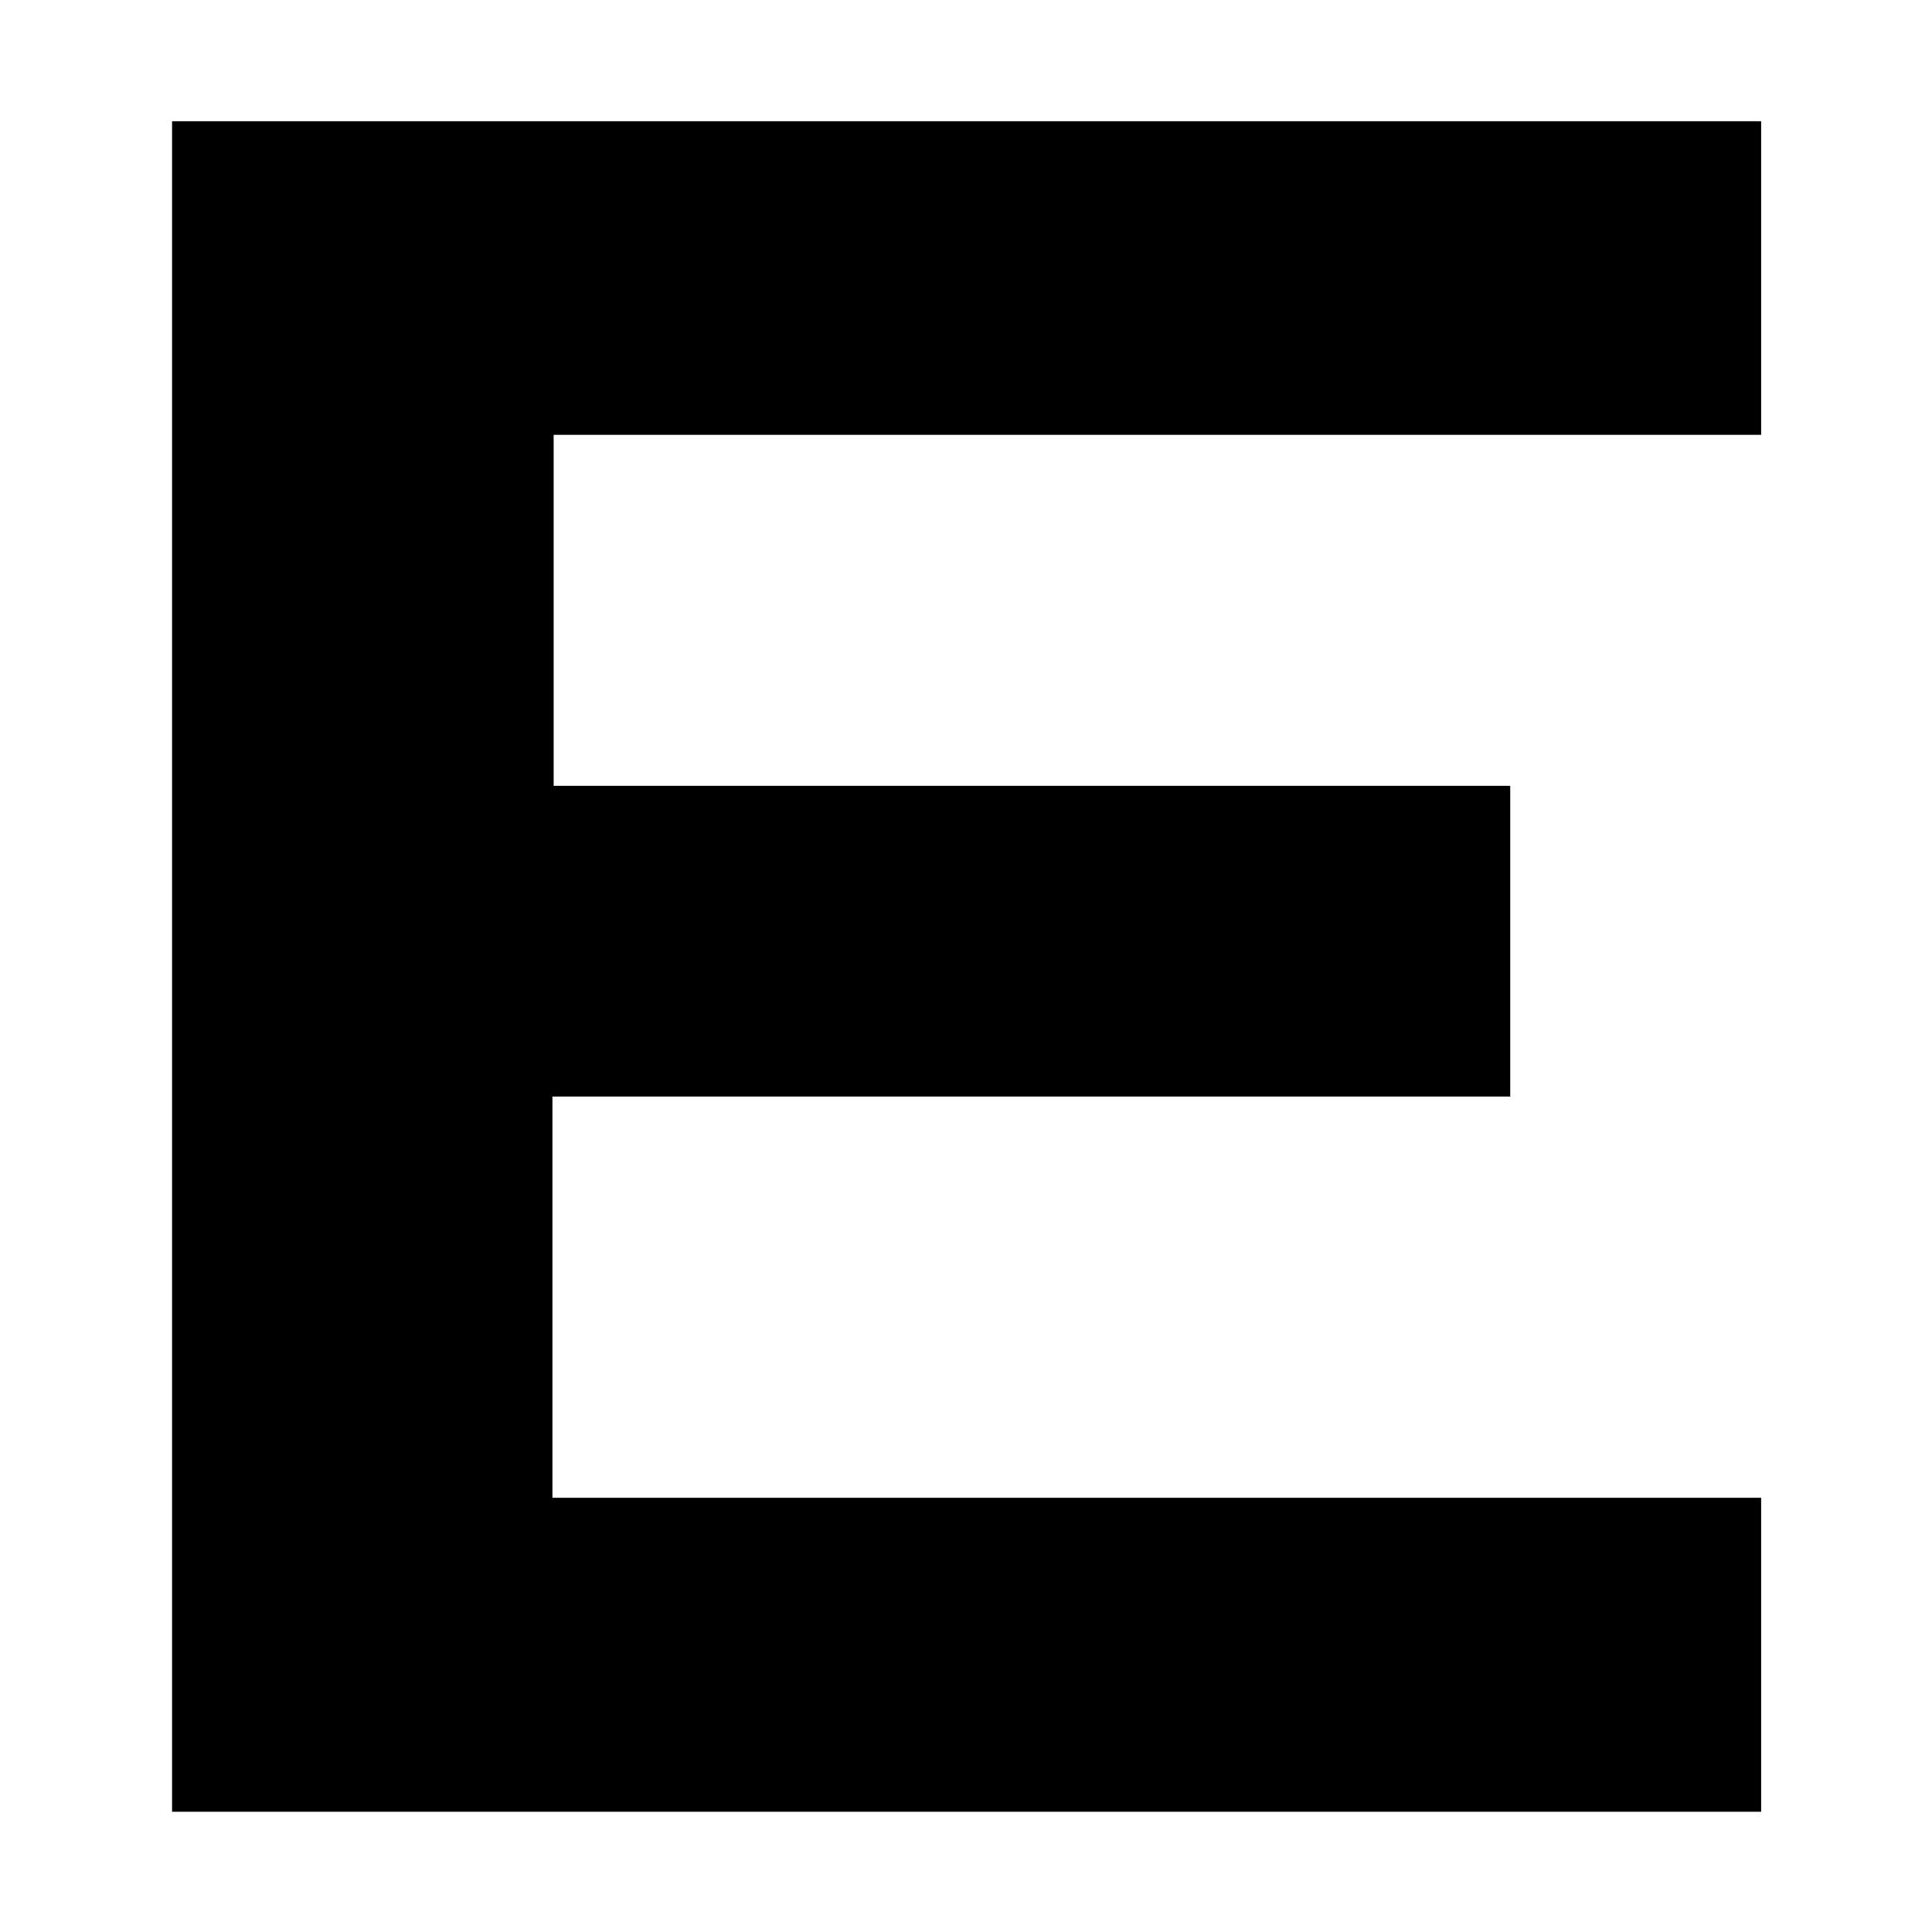 <?xml version="1.0" ?>
<!DOCTYPE svg  PUBLIC '-//W3C//DTD SVG 1.1 Tiny//EN'  'http://www.w3.org/Graphics/SVG/1.1/DTD/svg11-tiny.dtd'>
<svg baseProfile="tiny" height="16px" version="1.1" viewBox="0 0 16 16" width="16px" x="0px" xmlns="http://www.w3.org/2000/svg" xmlns:xlink="http://www.w3.org/1999/xlink" y="0px">

<rect fill="none" height="16" width="16"/>

<path d="M12.5,9.081h-7.925v3.323h10.01v2.6h-13.16v-14h13.16v2.597h-10v2.907h7.922v2.577z"/>

</svg>